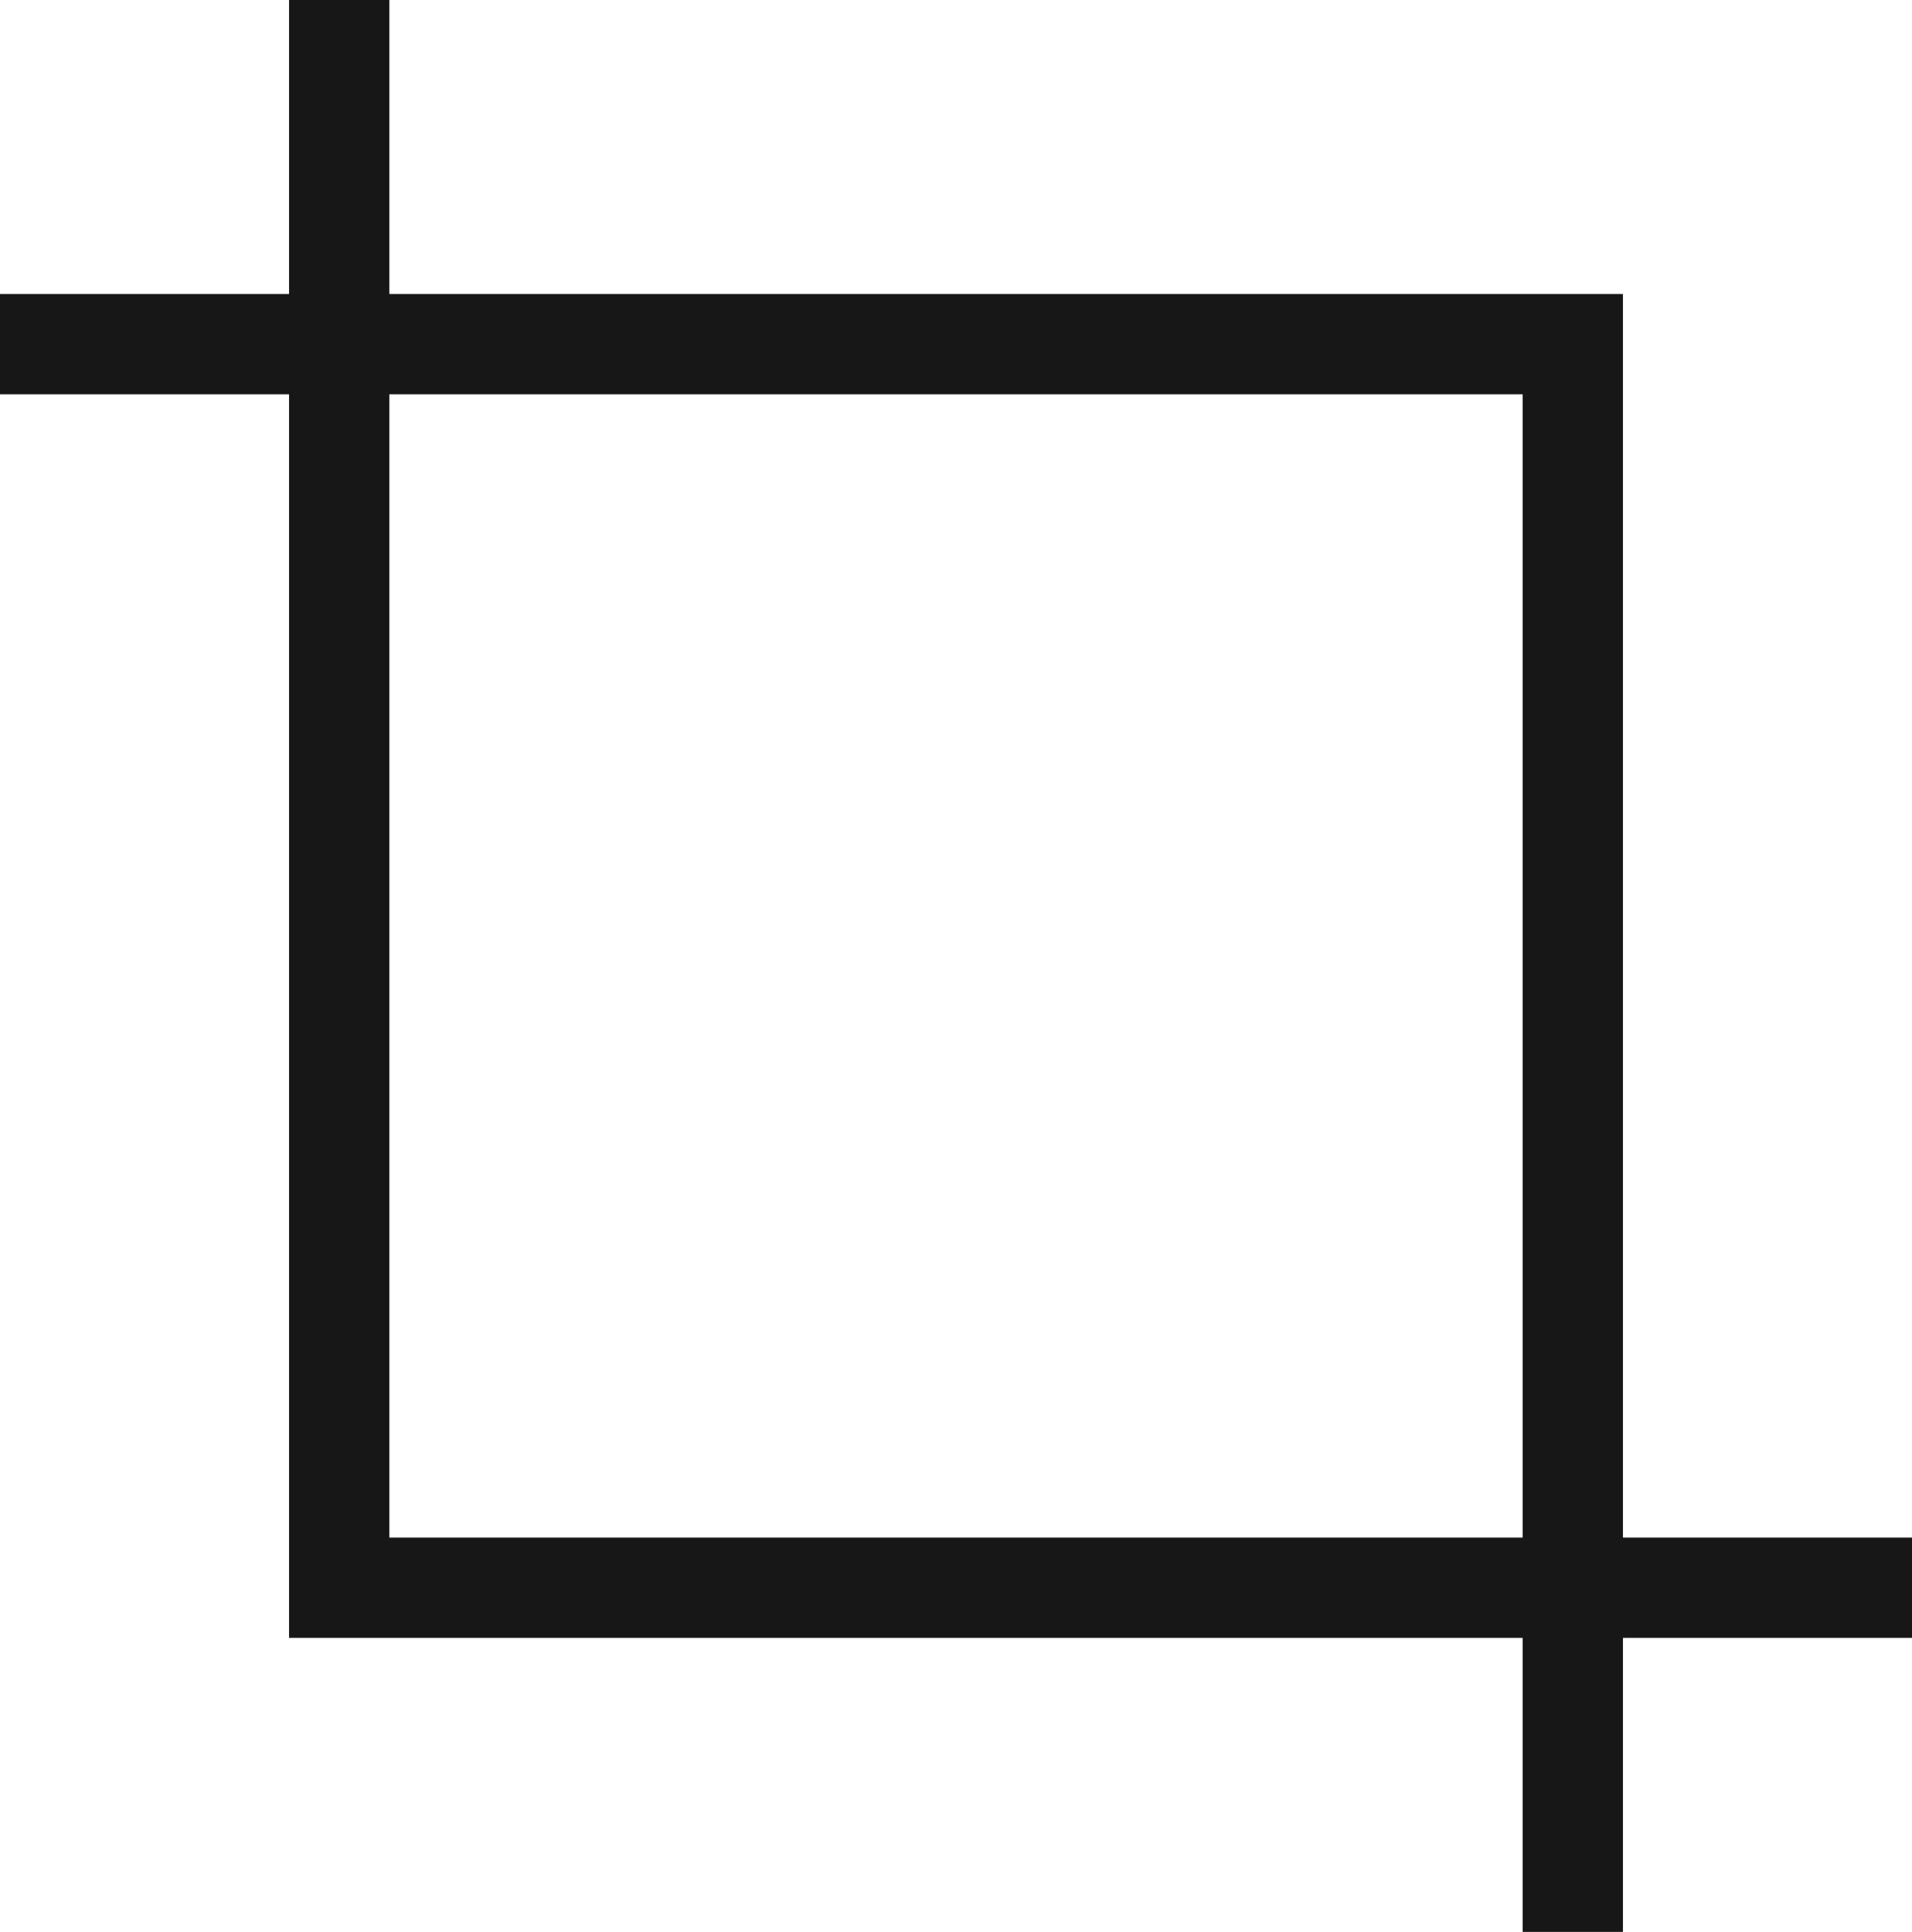 <svg xmlns="http://www.w3.org/2000/svg" viewBox="0 0 14.301 14.449"><title>Crop</title>
	<path d="M14.301,11.5H12.139V2.199h-9.227V0h-.75V2.199H0v.75H2.162V12.25h9.227v2.199h.75V12.25h2.162Zm-11.389,0V2.949h8.477V11.5Z"
		  fill="#171717"/>
</svg>
